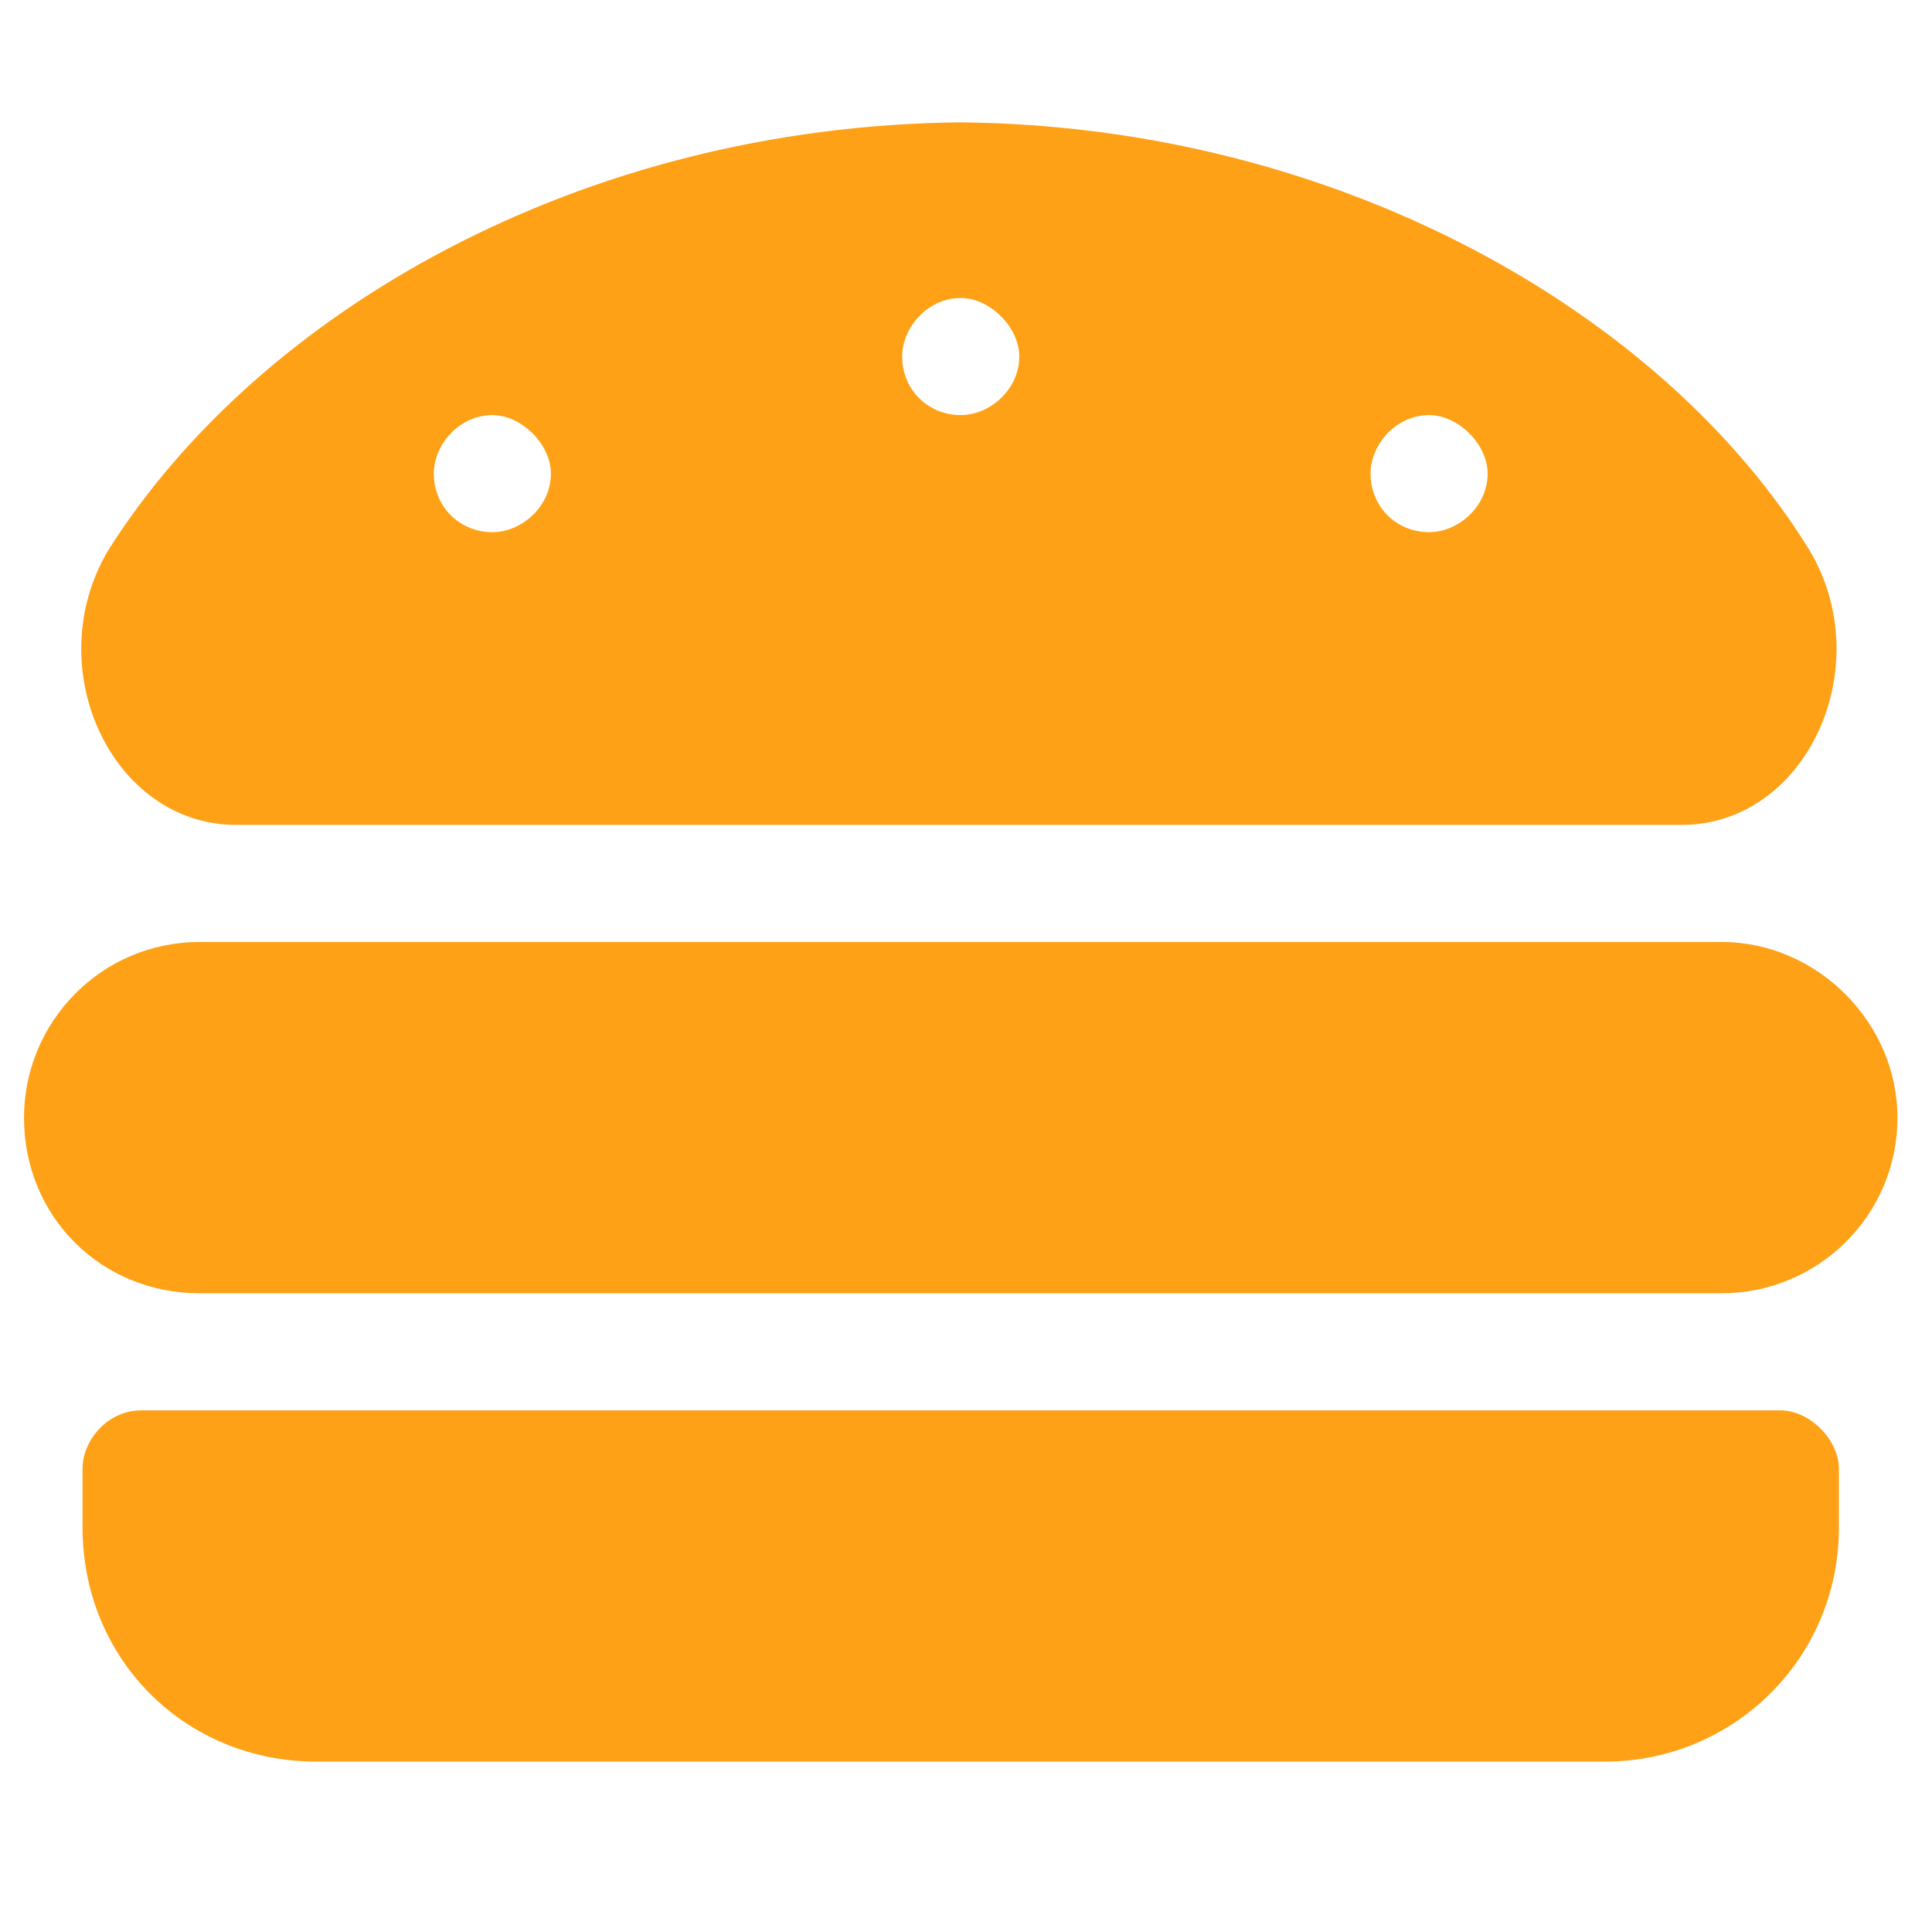 <svg width="32" height="32" viewBox="0 0 33 29" fill="none" xmlns="http://www.w3.org/2000/svg">
<path d="M29.41 14.09C31.035 14.09 32.41 15.465 32.41 17.09C32.41 18.777 31.035 20.09 29.41 20.09H3.41C1.722 20.09 0.41 18.777 0.41 17.09C0.41 15.465 1.722 14.09 3.41 14.09H29.41ZM30.41 22.09C30.91 22.09 31.41 22.59 31.41 23.09V24.09C31.41 26.34 29.598 28.09 27.41 28.09H5.41C3.16 28.09 1.41 26.34 1.41 24.09V23.09C1.41 22.59 1.847 22.09 2.41 22.09H30.41ZM4.035 12.09C1.91 12.09 0.66 9.402 1.847 7.402C4.41 3.34 9.91 0.152 16.41 0.09C22.848 0.152 28.41 3.34 30.91 7.402C32.097 9.402 30.848 12.09 28.723 12.09H4.035ZM24.41 5.09C23.848 5.09 23.41 5.59 23.41 6.09C23.41 6.652 23.848 7.09 24.41 7.09C24.91 7.09 25.41 6.652 25.41 6.09C25.41 5.59 24.91 5.09 24.41 5.09ZM16.41 3.09C15.848 3.09 15.41 3.59 15.41 4.09C15.41 4.652 15.848 5.09 16.41 5.09C16.91 5.09 17.41 4.652 17.41 4.09C17.41 3.59 16.91 3.09 16.41 3.09ZM8.41 5.09C7.848 5.09 7.41 5.59 7.41 6.09C7.41 6.652 7.848 7.09 8.41 7.09C8.91 7.09 9.41 6.652 9.41 6.09C9.41 5.59 8.91 5.09 8.41 5.09Z" fill="#FEA116"/>
</svg>
